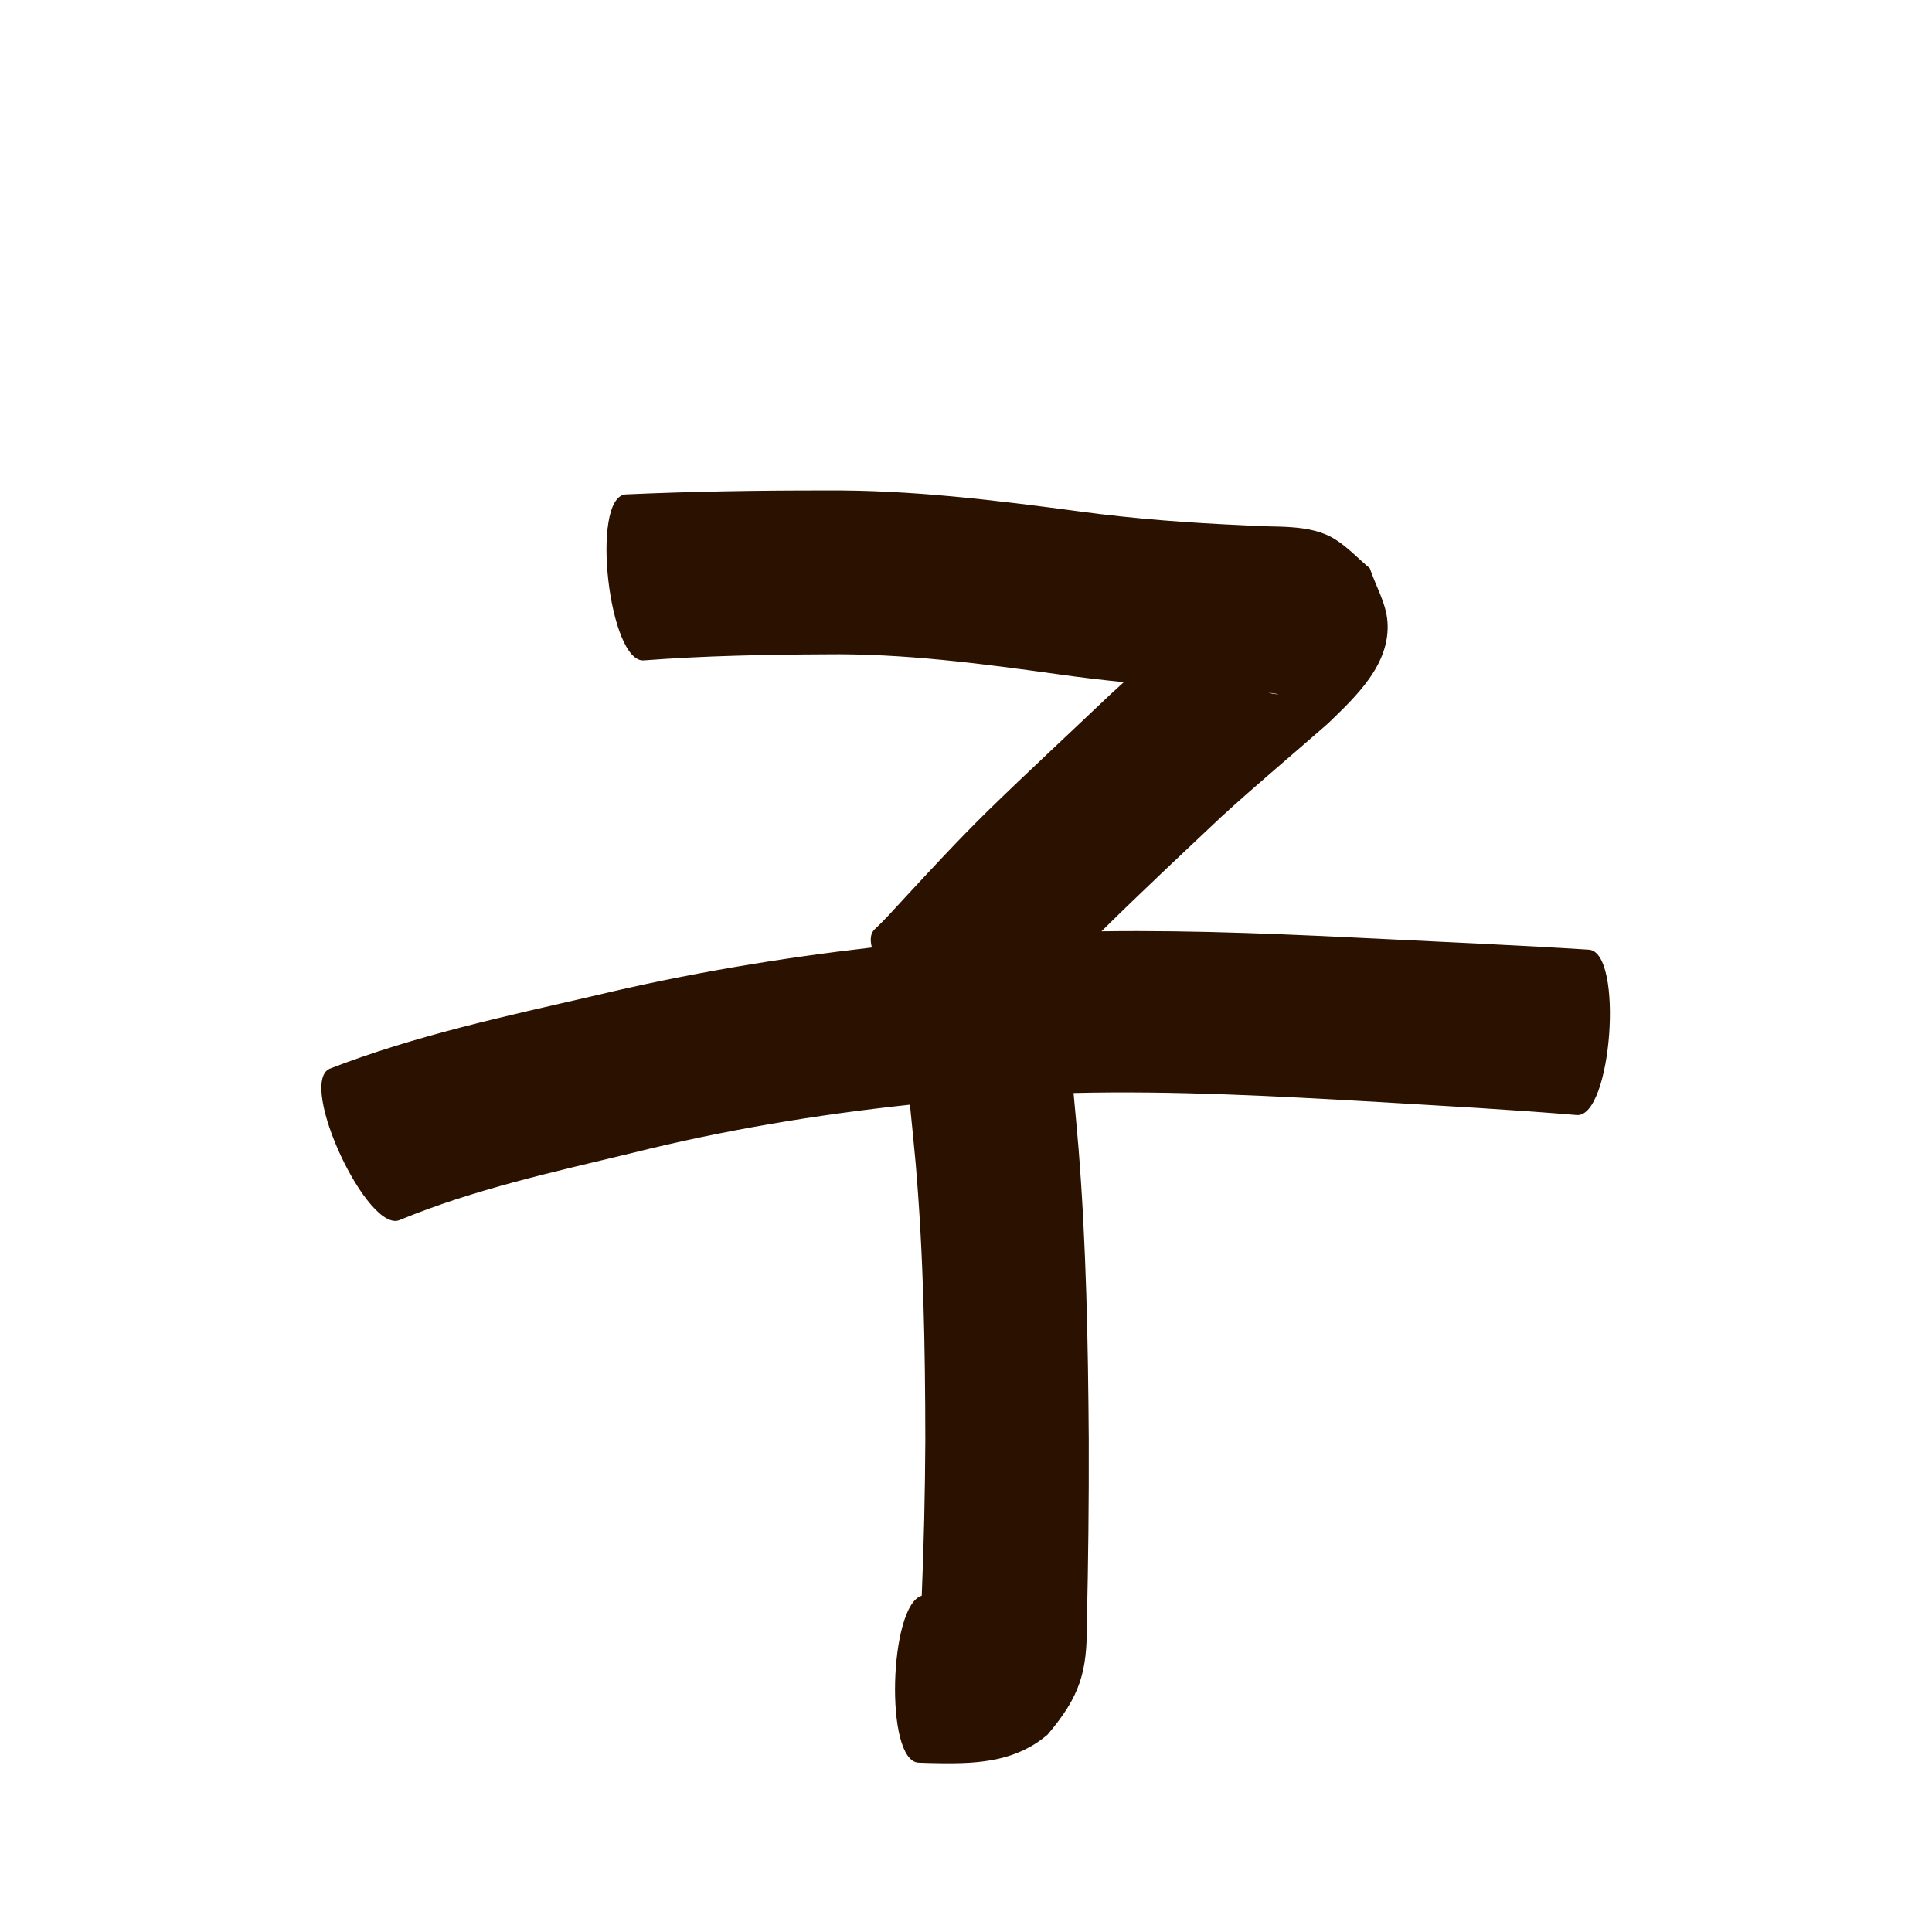 <?xml version="1.0" encoding="UTF-8" standalone="no"?>
<svg
   xmlns:dc="http://purl.org/dc/elements/1.1/"
   xmlns:cc="http://creativecommons.org/ns#"
   xmlns:rdf="http://www.w3.org/1999/02/22-rdf-syntax-ns#"
   xmlns:svg="http://www.w3.org/2000/svg"
   xmlns="http://www.w3.org/2000/svg"
   xmlns:sodipodi="http://sodipodi.sourceforge.net/DTD/sodipodi-0.dtd"
   xmlns:inkscape="http://www.inkscape.org/namespaces/inkscape"
   width="1024"
   height="1024"
   id="U5B50"
   version="1.1"
   inkscape:version="0.48.0 r9654"
   sodipodi:docname="U+5B50.svg">
  <defs
     id="defs8" />
  <sodipodi:namedview
     pagecolor="#ffffff"
     bordercolor="#666666"
     borderopacity="1"
     objecttolerance="10"
     gridtolerance="10"
     guidetolerance="10"
     inkscape:pageopacity="0"
     inkscape:pageshadow="2"
     inkscape:window-width="640"
     inkscape:window-height="480"
     id="namedview6"
     showgrid="false"
     inkscape:zoom="0.27441406"
     inkscape:cx="512"
     inkscape:cy="512"
     inkscape:window-x="0"
     inkscape:window-y="25"
     inkscape:window-maximized="0"
     inkscape:current-layer="U5B50" />
  <path
     style="fill:#2b1100;fill-opacity:1;fill-rule:nonzero;stroke:none"
     d="M 437.25 259.938 C 401.945 259.909 366.646 260.466 331.375 262.062 C 312.722 264.207 322.816 352.146 341.469 350 C 373.378 347.602 405.415 346.959 437.406 346.812 C 478.68 346.267 519.628 351.656 560.406 357.312 C 572.127 358.974 583.854 360.361 595.625 361.562 C 593.105 363.854 590.596 366.157 588.094 368.469 C 566.546 388.958 544.723 409.144 523.438 429.906 C 507.926 445.17 493.133 461.14 478.375 477.125 C 473.557 482.342 468.723 487.769 463.594 492.562 C 461.357 494.586 461.046 497.975 462.094 502.188 C 412.738 507.877 363.731 516.095 315.281 527.688 C 267.94 538.606 220.055 548.827 174.656 566.469 C 157.661 574.4 195.036 654.495 212.031 646.562 C 251.498 630.261 293.581 621.135 334.969 611.125 C 383.482 598.982 432.708 590.813 482.281 585.5 C 483.351 595.825 484.351 606.163 485.312 616.5 C 489.5 665.295 490.377 714.271 490.438 763.219 C 490.293 790.746 489.703 818.277 488.531 845.781 C 471.325 850.587 468.683 933.538 486.875 934.25 C 491.074 934.388 495.267 934.562 499.469 934.562 C 519.719 934.798 538.983 933.255 555.25 919.375 C 572.509 898.936 576.243 886.323 576.062 860.219 C 576.796 827.774 577.174 795.297 577.062 762.844 C 576.695 711.452 575.733 660.035 571.656 608.781 C 570.814 598.952 569.934 589.131 569 579.312 C 622.956 578.03 676.895 580.99 730.75 584.094 C 765.746 586.193 800.782 588.051 835.719 591 C 854.31 592.369 860.748 504.713 842.156 503.344 C 806.583 501.089 770.974 499.563 735.375 497.781 C 684.899 495.288 634.355 492.902 583.812 493.625 C 584.167 493.27 584.52 492.917 584.875 492.562 C 605.367 472.339 626.403 452.662 647.344 432.906 C 665.823 416.009 685.025 399.977 703.844 383.469 C 718.457 369.324 737.134 352.162 735.375 329.375 C 734.613 319.496 729.153 310.591 726.031 301.188 C 719.996 296.135 714.533 290.248 707.906 286 C 694.118 277.161 675.234 279.825 659.844 278.438 C 630.524 277.139 601.219 275.015 572.125 271.062 C 527.387 265.091 482.481 259.565 437.25 259.938 z M 672.188 367.156 C 673.843 367.304 675.466 367.511 677.094 367.844 C 678.831 368.2 674.795 367.886 672.188 367.156 z "
     id="path15667" />
</svg>
